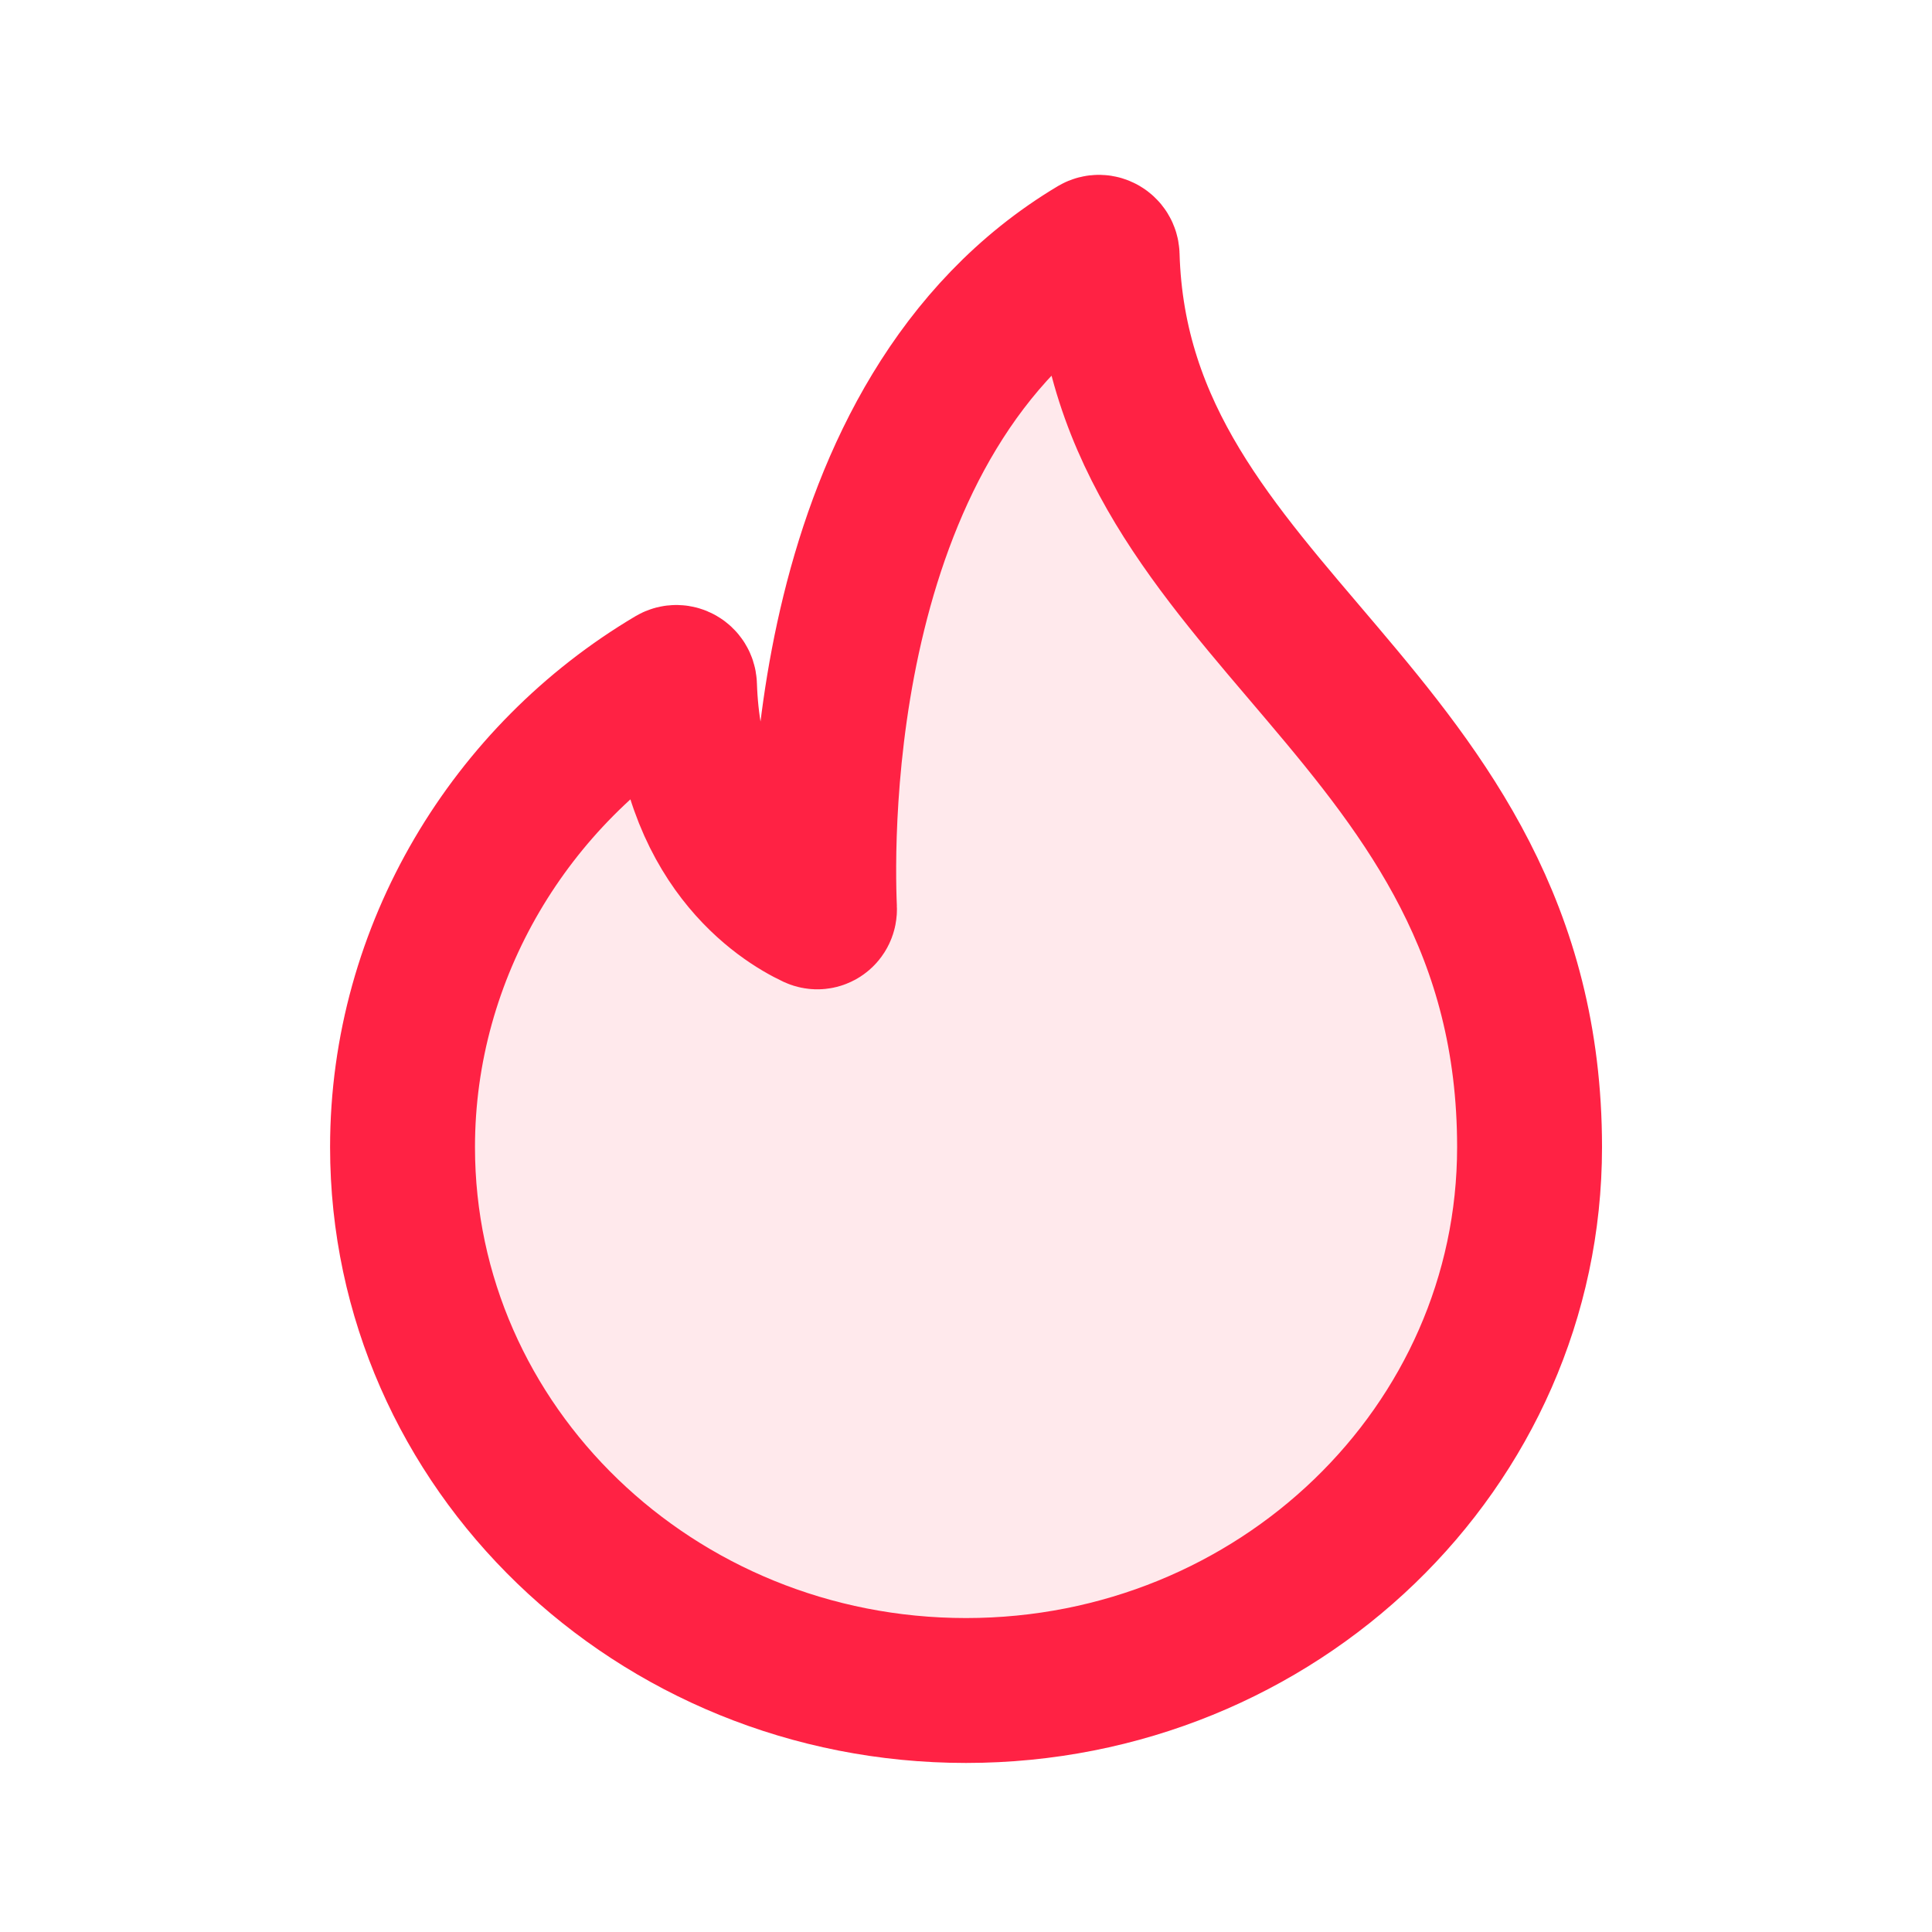 <svg width="20" height="20" viewBox="0 0 20 20" fill="none" xmlns="http://www.w3.org/2000/svg">
<path d="M11.461 2.644C11.459 2.58 11.39 2.539 11.335 2.571C8.447 4.296 8.501 8.624 8.535 9.408C8.538 9.468 8.482 9.509 8.428 9.484C8.095 9.327 7.139 8.735 7.086 7.096C7.084 7.033 7.015 6.992 6.961 7.024C5.288 8.015 4.167 9.845 4.167 11.875C4.167 14.982 6.779 17.5 10 17.5C13.222 17.5 15.834 14.982 15.834 11.875C15.834 7.362 11.567 6.391 11.461 2.644Z" fill="#FF2244" fill-opacity="0.1" stroke="#FF2244" stroke-width="1.5"/>
</svg>
